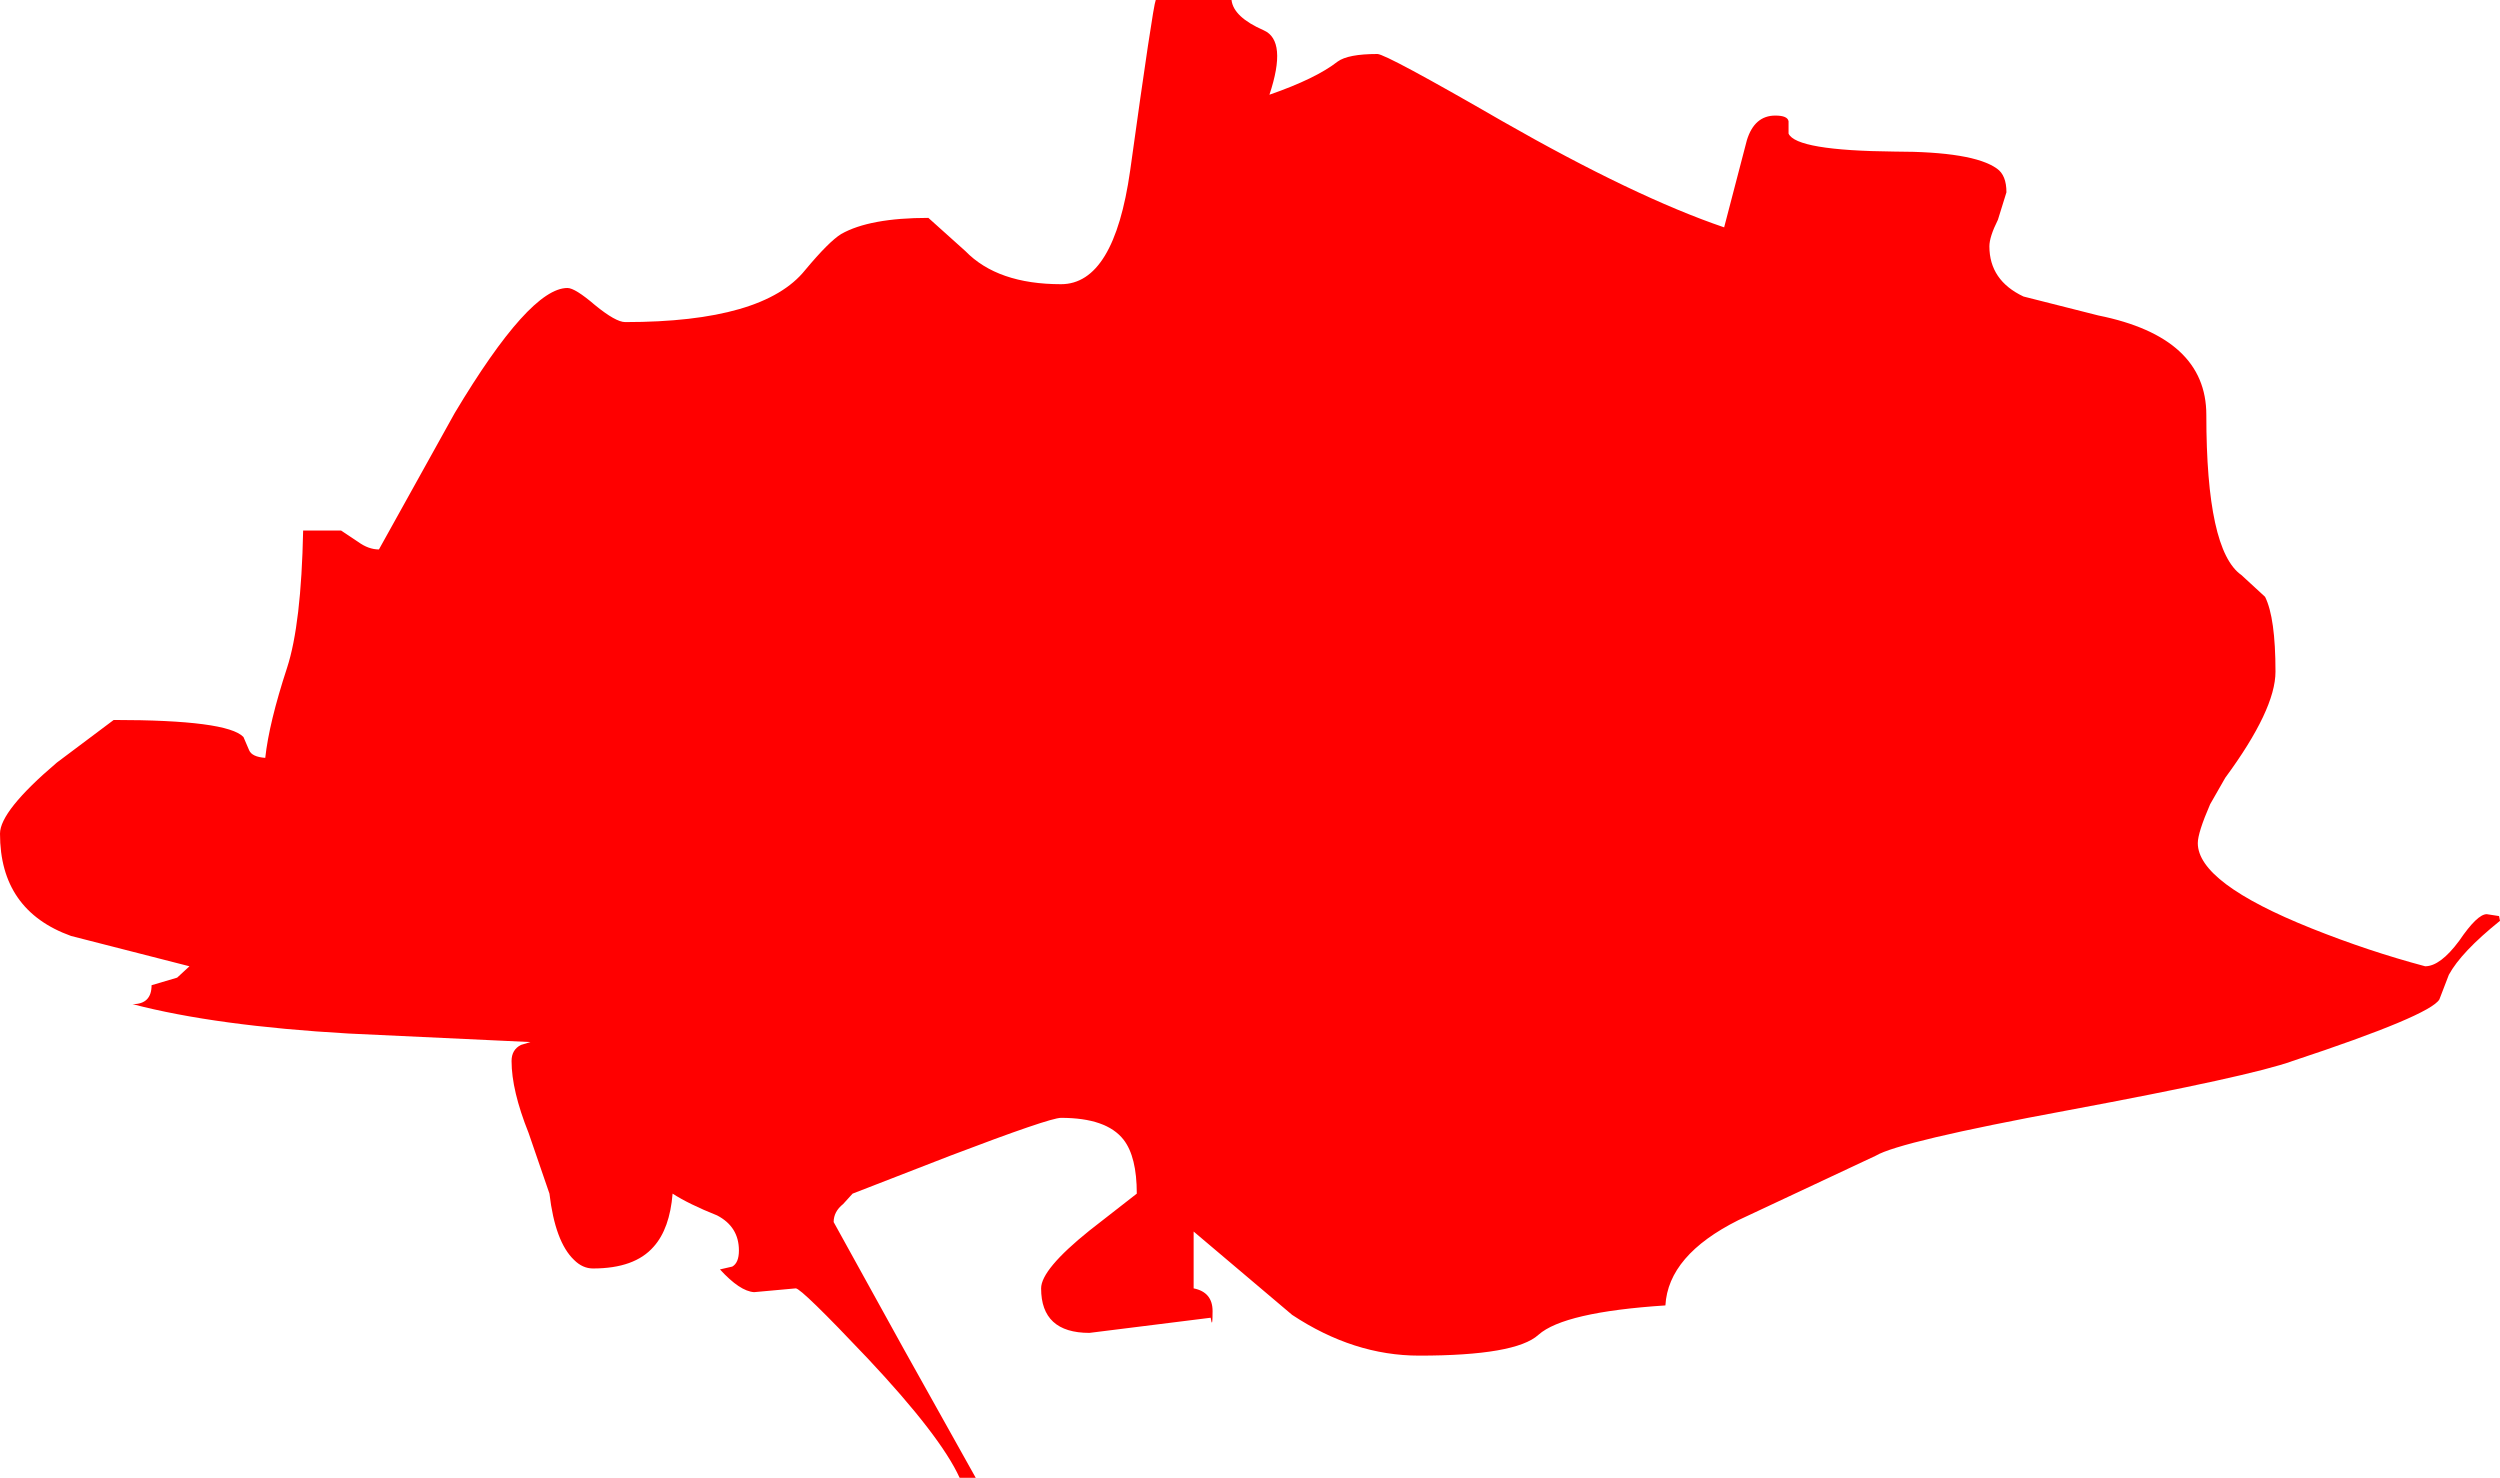 <?xml version="1.0" encoding="UTF-8" standalone="no"?>
<svg xmlns:xlink="http://www.w3.org/1999/xlink" height="78.0px" width="131.95px" xmlns="http://www.w3.org/2000/svg">
  <g transform="matrix(1.0, 0.0, 0.0, 1.0, -1.0, 0.0)">
    <path d="M132.9 48.35 L132.95 48.6 Q130.9 50.25 130.25 51.45 L129.75 52.75 Q129.25 53.6 122.0 56.0 119.8 56.8 110.15 58.6 101.25 60.25 100.0 61.0 L92.75 64.4 Q89.05 66.25 88.9 68.9 83.55 69.25 82.2 70.45 81.0 71.55 75.9 71.55 72.45 71.55 69.2 69.4 L64.0 65.0 64.0 68.0 Q65.0 68.2 65.0 69.2 65.0 70.2 64.9 69.55 L58.5 70.35 Q55.95 70.35 55.95 68.0 55.95 67.0 58.5 64.95 L61.0 63.0 Q61.0 61.05 60.3 60.15 59.4 59.0 57.0 59.0 56.4 59.0 51.15 61.0 L46.0 63.0 45.5 63.55 Q45.0 63.95 45.0 64.5 L48.7 71.2 52.5 78.0 51.65 78.0 Q50.65 75.8 46.8 71.7 43.3 68.0 43.0 68.0 L40.8 68.2 Q40.05 68.15 39.0 67.0 L39.65 66.85 Q40.0 66.65 40.0 66.0 40.0 64.75 38.85 64.15 37.35 63.55 36.5 63.0 36.35 64.85 35.5 65.8 34.5 66.95 32.3 66.95 31.75 66.95 31.3 66.5 30.3 65.55 30.0 63.0 L28.9 59.8 Q28.0 57.55 28.0 56.0 28.0 55.4 28.5 55.15 L29.0 55.0 19.4 54.55 Q12.4 54.15 8.0 53.0 9.0 53.0 9.0 52.0 L10.35 51.6 11.0 51.0 4.75 49.4 Q1.0 48.05 1.0 44.0 1.0 42.8 4.0 40.25 L7.0 38.0 Q13.0 38.0 13.85 38.9 L14.15 39.6 Q14.3 39.95 15.0 40.0 15.2 38.15 16.15 35.25 16.9 32.95 17.0 28.0 L19.0 28.0 19.9 28.6 Q20.45 29.0 21.0 29.0 L25.0 21.8 Q28.95 15.2 30.95 15.2 31.35 15.2 32.4 16.1 33.5 17.0 34.0 17.0 41.3 17.0 43.5 14.25 44.75 12.75 45.4 12.35 46.9 11.5 50.0 11.5 L51.95 13.25 Q53.65 15.0 57.0 15.0 59.8 15.0 60.65 9.0 61.85 0.35 62.0 0.0 L66.0 0.0 Q66.1 0.9 67.7 1.6 68.95 2.15 68.0 5.0 70.45 4.15 71.6 3.25 72.15 2.85 73.7 2.85 74.15 2.85 80.3 6.4 87.3 10.4 92.0 12.0 L93.2 7.4 Q93.6 6.1 94.7 6.1 95.35 6.1 95.4 6.4 L95.4 7.05 Q95.8 7.95 101.0 8.0 105.15 8.0 106.4 8.9 106.9 9.25 106.9 10.15 L106.45 11.6 Q106.0 12.5 106.0 13.0 106.0 14.8 107.8 15.65 L111.75 16.65 Q117.45 17.8 117.45 21.9 117.45 29.05 119.3 30.35 L120.55 31.5 Q121.1 32.6 121.1 35.45 121.1 37.45 118.45 41.05 L117.65 42.45 Q117.0 43.95 117.0 44.5 117.0 46.6 123.0 49.0 126.0 50.2 129.0 51.0 129.8 51.0 130.8 49.65 131.75 48.25 132.25 48.25 L132.9 48.35" fill="#ff0000" fill-rule="evenodd" stroke="none"/>
  </g>
</svg>
